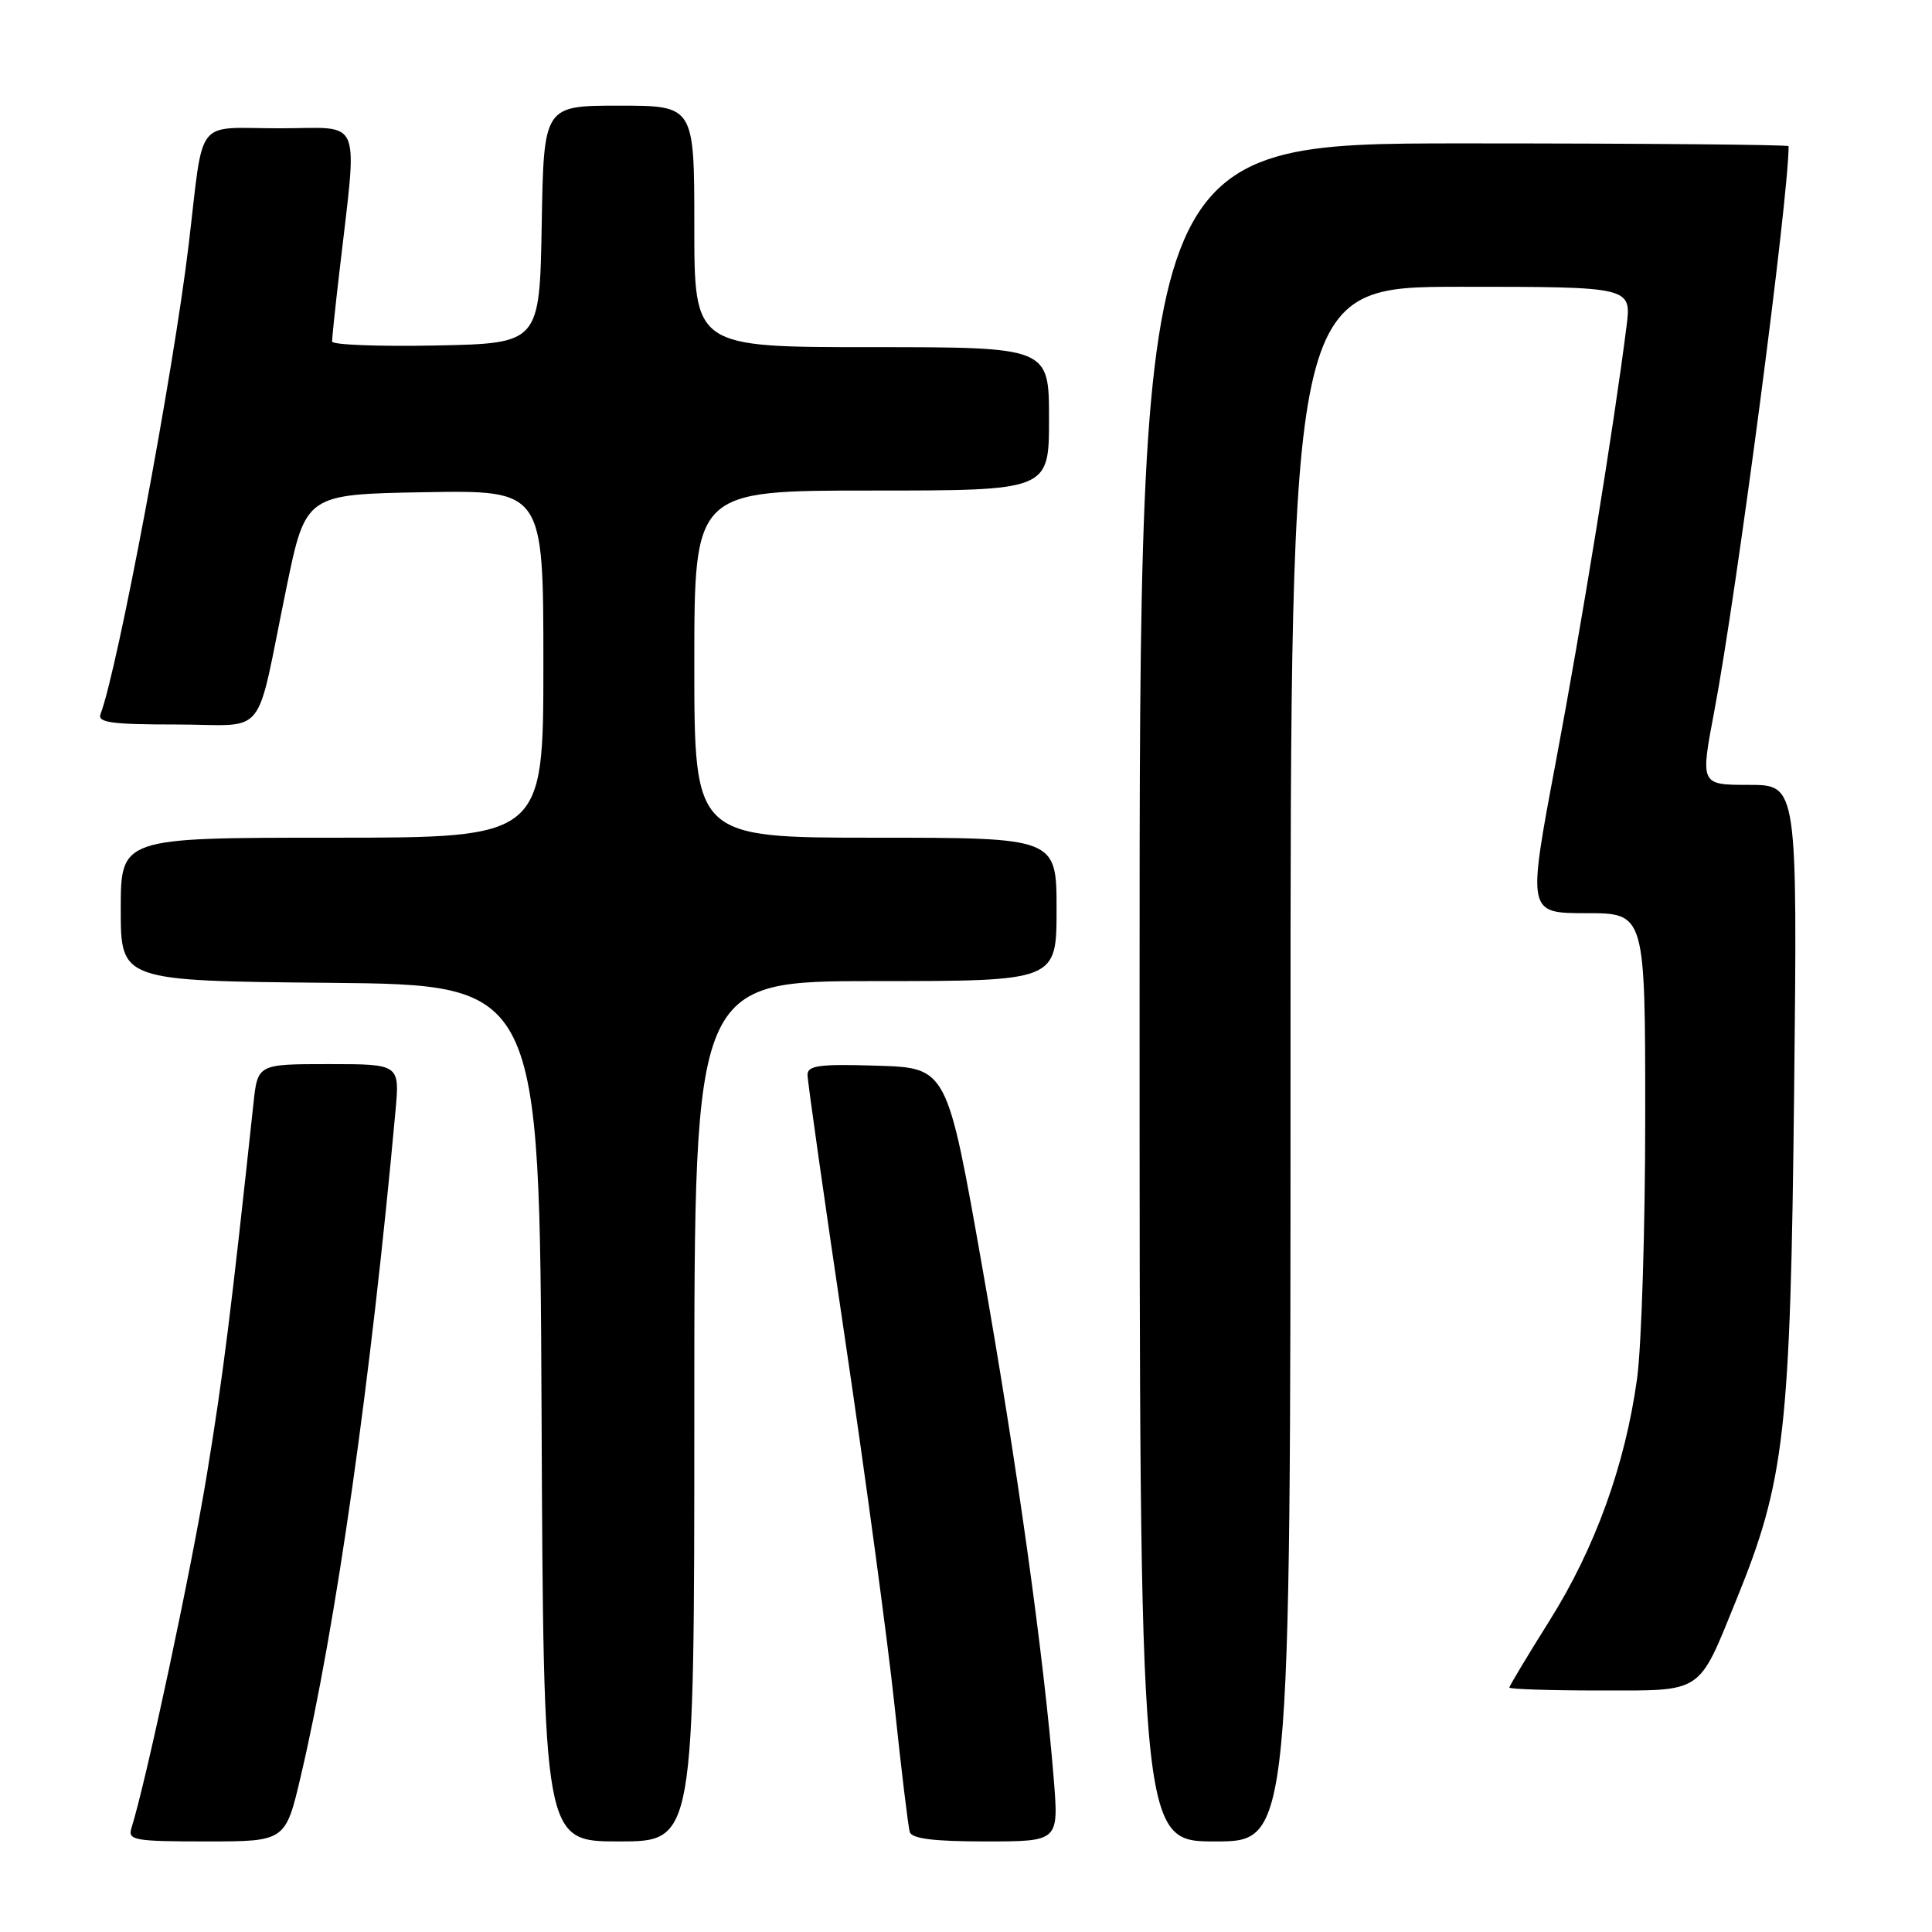 <?xml version="1.0" encoding="UTF-8" standalone="no"?>
<!DOCTYPE svg PUBLIC "-//W3C//DTD SVG 1.1//EN" "http://www.w3.org/Graphics/SVG/1.1/DTD/svg11.dtd" >
<svg xmlns="http://www.w3.org/2000/svg" xmlns:xlink="http://www.w3.org/1999/xlink" version="1.1" viewBox="0 0 256 256">
 <g >
 <path fill="currentColor"
d=" M 39.88 235.25 C 44.52 215.45 49.14 182.98 52.40 147.25 C 52.97 141.00 52.97 141.00 43.56 141.00 C 34.14 141.00 34.14 141.00 33.58 146.25 C 30.58 174.16 29.59 182.07 27.43 195.28 C 25.34 208.04 19.38 235.99 17.41 242.25 C 16.92 243.84 17.82 244.00 27.35 244.00 C 37.83 244.00 37.83 244.00 39.88 235.25 Z  M 92.00 187.00 C 92.00 130.00 92.00 130.00 116.00 130.00 C 140.00 130.00 140.00 130.00 140.00 120.50 C 140.00 111.00 140.00 111.00 116.00 111.00 C 92.00 111.00 92.00 111.00 92.00 88.00 C 92.00 65.00 92.00 65.00 115.50 65.00 C 139.00 65.00 139.00 65.00 139.00 55.50 C 139.00 46.00 139.00 46.00 115.50 46.00 C 92.00 46.00 92.00 46.00 92.00 30.00 C 92.00 14.00 92.00 14.00 82.03 14.00 C 72.05 14.00 72.05 14.00 71.78 29.75 C 71.50 45.50 71.50 45.50 57.75 45.78 C 50.19 45.93 44.00 45.69 44.00 45.25 C 44.00 44.81 44.41 40.86 44.92 36.47 C 47.40 14.88 48.25 17.00 37.05 17.00 C 25.64 17.00 27.06 15.18 24.99 32.50 C 22.96 49.44 15.58 88.72 13.32 94.62 C 12.89 95.74 14.77 96.00 23.37 96.00 C 35.66 96.00 33.73 98.39 37.93 78.00 C 40.50 65.50 40.50 65.50 56.25 65.22 C 72.00 64.95 72.00 64.95 72.00 87.97 C 72.00 111.00 72.00 111.00 44.00 111.00 C 16.00 111.00 16.00 111.00 16.00 120.48 C 16.00 129.97 16.00 129.97 43.75 130.23 C 71.50 130.50 71.50 130.50 71.76 187.25 C 72.02 244.00 72.02 244.00 82.01 244.00 C 92.00 244.00 92.00 244.00 92.00 187.00 Z  M 139.63 235.75 C 138.33 219.57 134.78 194.10 130.17 168.00 C 125.50 141.50 125.50 141.50 116.25 141.21 C 108.58 140.97 107.00 141.18 107.00 142.42 C 107.00 143.24 109.22 158.90 111.94 177.21 C 114.66 195.52 117.63 217.47 118.53 226.00 C 119.43 234.53 120.34 242.06 120.55 242.75 C 120.83 243.64 123.74 244.00 130.61 244.00 C 140.29 244.00 140.29 244.00 139.63 235.75 Z  M 171.00 141.00 C 171.00 38.00 171.00 38.00 193.59 38.00 C 216.19 38.00 216.19 38.00 215.52 43.25 C 213.86 56.41 209.61 82.58 206.16 100.92 C 202.38 121.00 202.38 121.00 210.19 121.00 C 218.00 121.00 218.00 121.00 218.00 147.93 C 218.00 162.74 217.51 178.38 216.92 182.68 C 215.34 194.12 211.37 205.11 205.33 214.73 C 202.40 219.40 200.00 223.39 200.00 223.61 C 200.00 223.82 205.39 224.00 211.98 224.00 C 225.82 224.00 224.95 224.58 230.10 211.92 C 236.51 196.18 237.24 189.68 237.73 144.75 C 238.17 104.00 238.17 104.00 231.74 104.00 C 225.30 104.00 225.30 104.00 227.15 94.25 C 230.11 78.66 237.00 26.26 237.00 19.37 C 237.00 19.17 217.65 19.00 194.00 19.00 C 151.00 19.00 151.00 19.00 151.00 131.50 C 151.00 244.00 151.00 244.00 161.00 244.00 C 171.00 244.00 171.00 244.00 171.00 141.00 Z "/>
</g>
</svg>